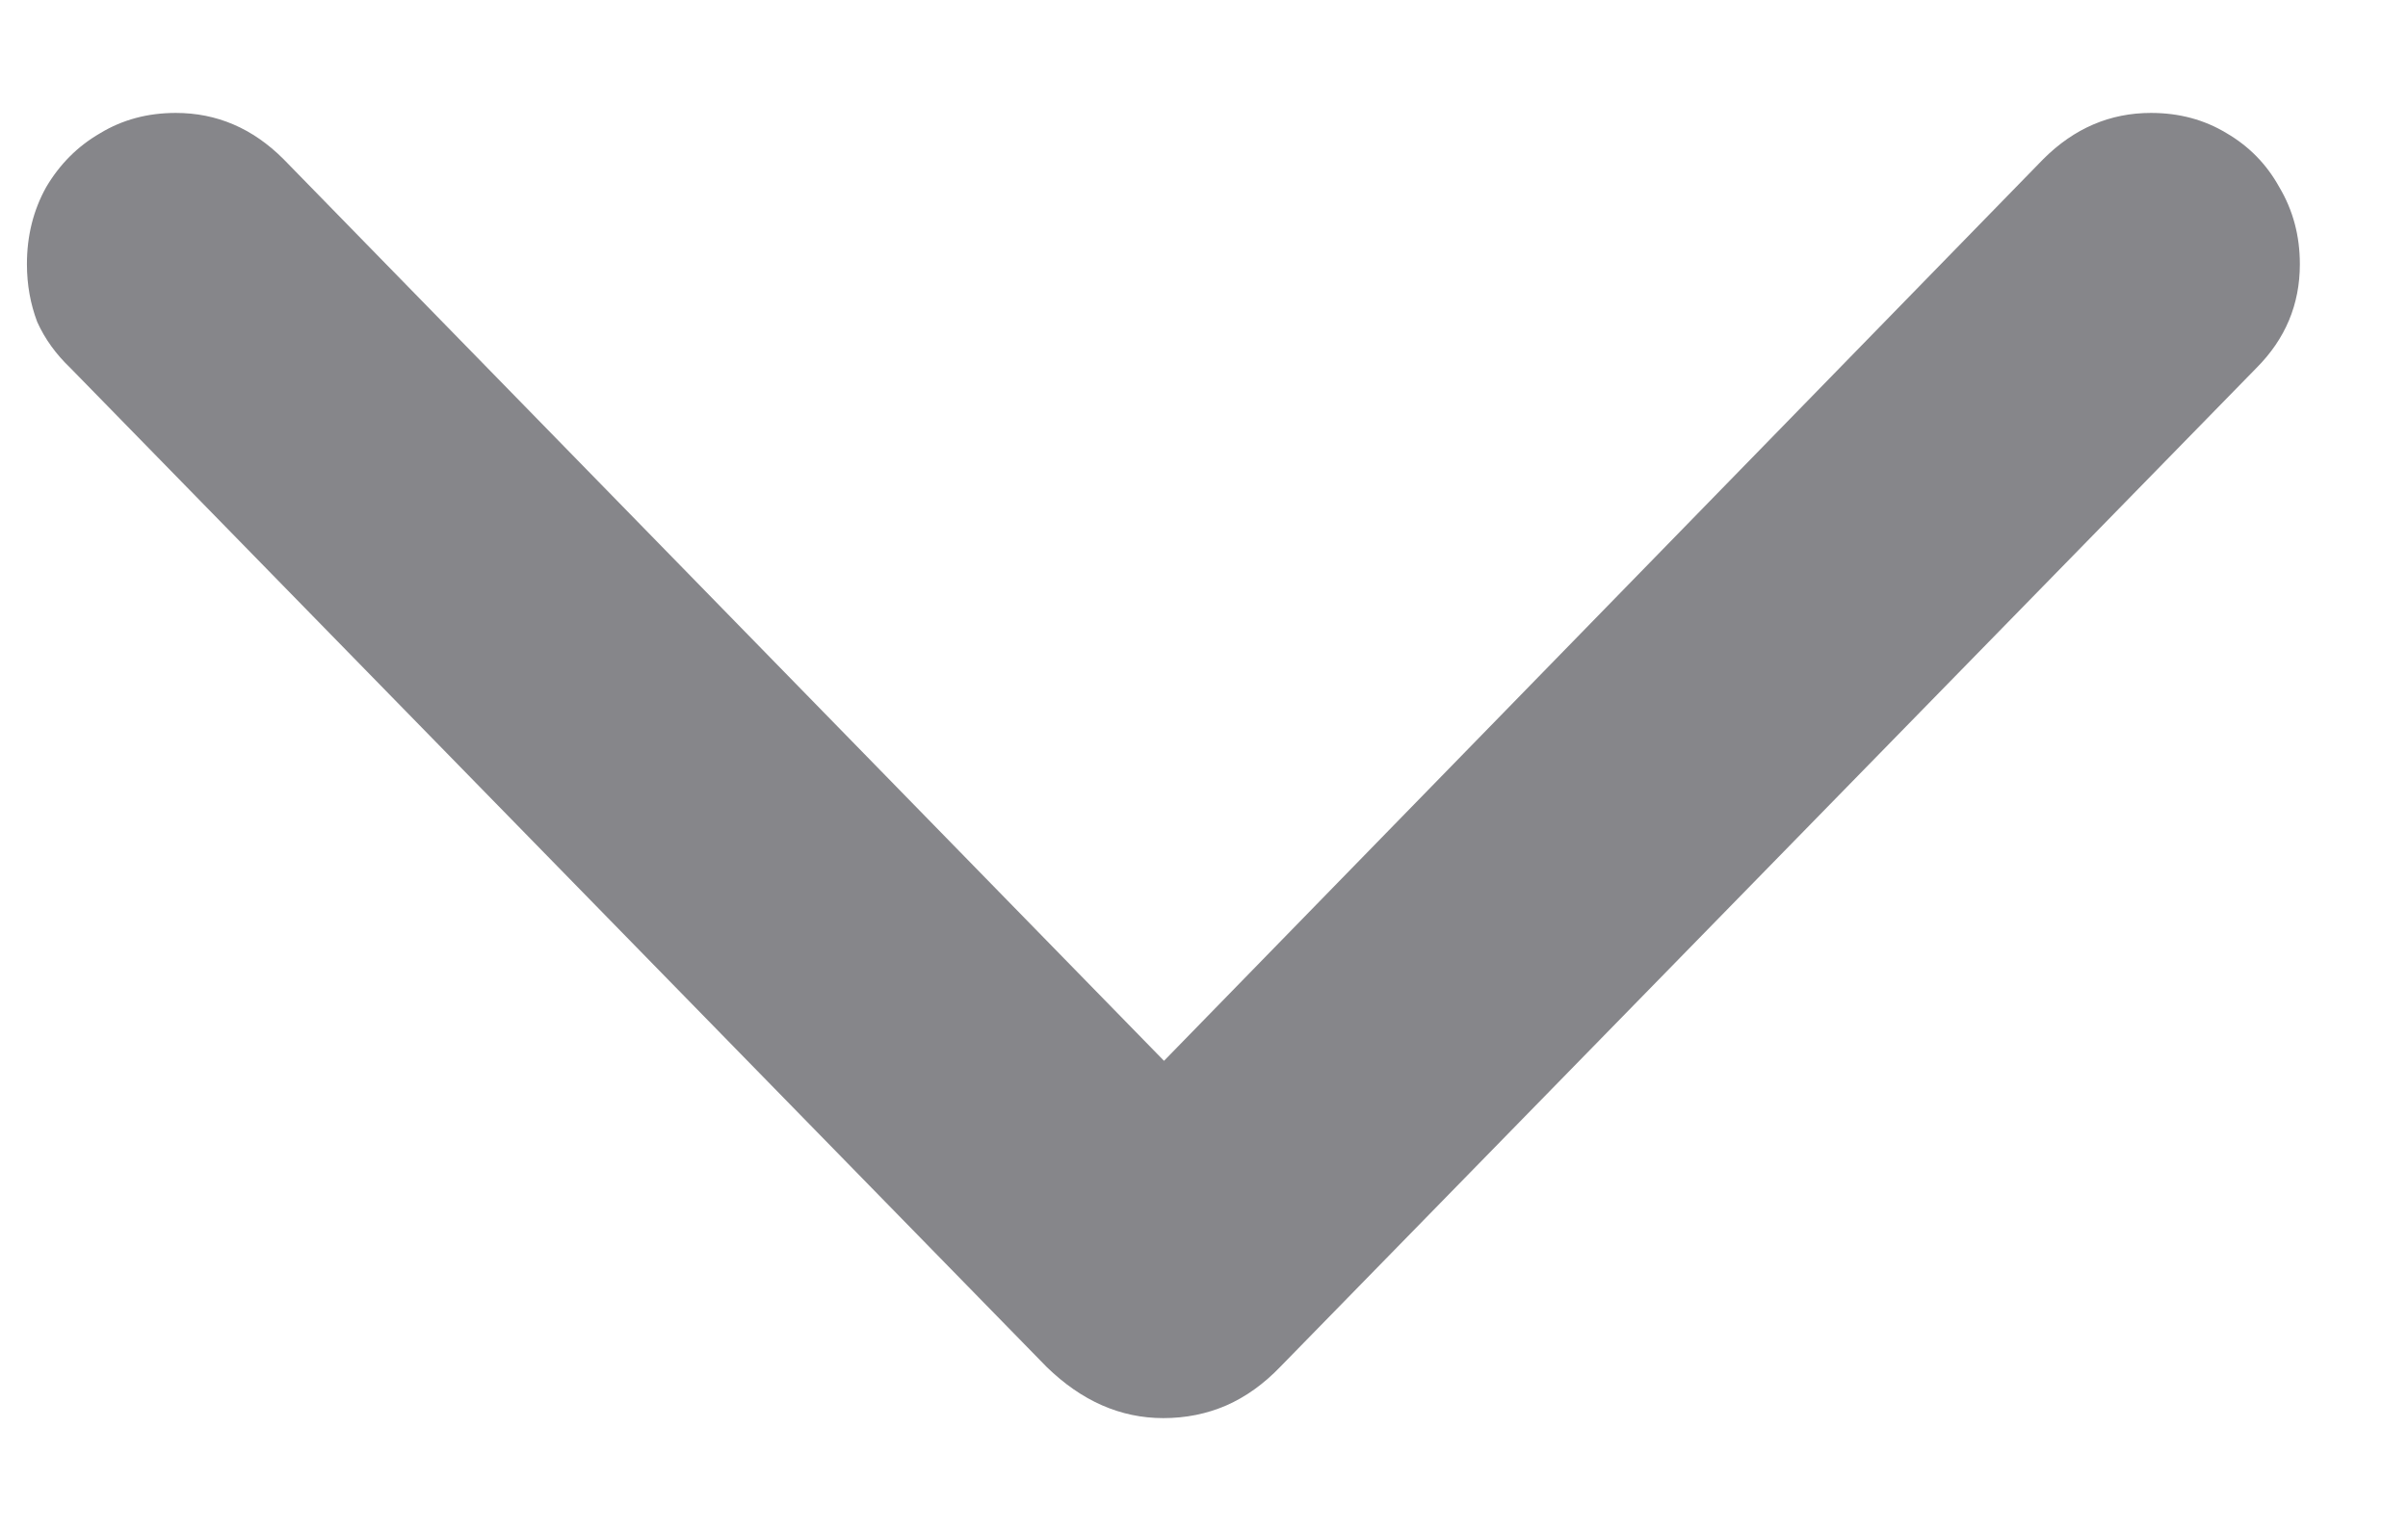 <svg width="11" height="7" viewBox="0 0 11 7" fill="none" xmlns="http://www.w3.org/2000/svg">
<path d="M5.314 6.48C5.119 6.48 4.941 6.402 4.781 6.246L0.322 1.682C0.256 1.619 0.205 1.549 0.17 1.471C0.139 1.389 0.123 1.301 0.123 1.207C0.123 1.078 0.152 0.961 0.211 0.855C0.273 0.75 0.355 0.668 0.457 0.609C0.559 0.547 0.674 0.516 0.803 0.516C0.99 0.516 1.154 0.586 1.295 0.727L5.602 5.139H5.033L9.334 0.727C9.475 0.586 9.639 0.516 9.826 0.516C9.955 0.516 10.07 0.547 10.172 0.609C10.273 0.668 10.354 0.75 10.412 0.855C10.475 0.961 10.506 1.078 10.506 1.207C10.506 1.391 10.44 1.549 10.307 1.682L5.848 6.246C5.773 6.324 5.691 6.383 5.602 6.422C5.512 6.461 5.416 6.48 5.314 6.48Z" fill="#86868A"/>
</svg>
